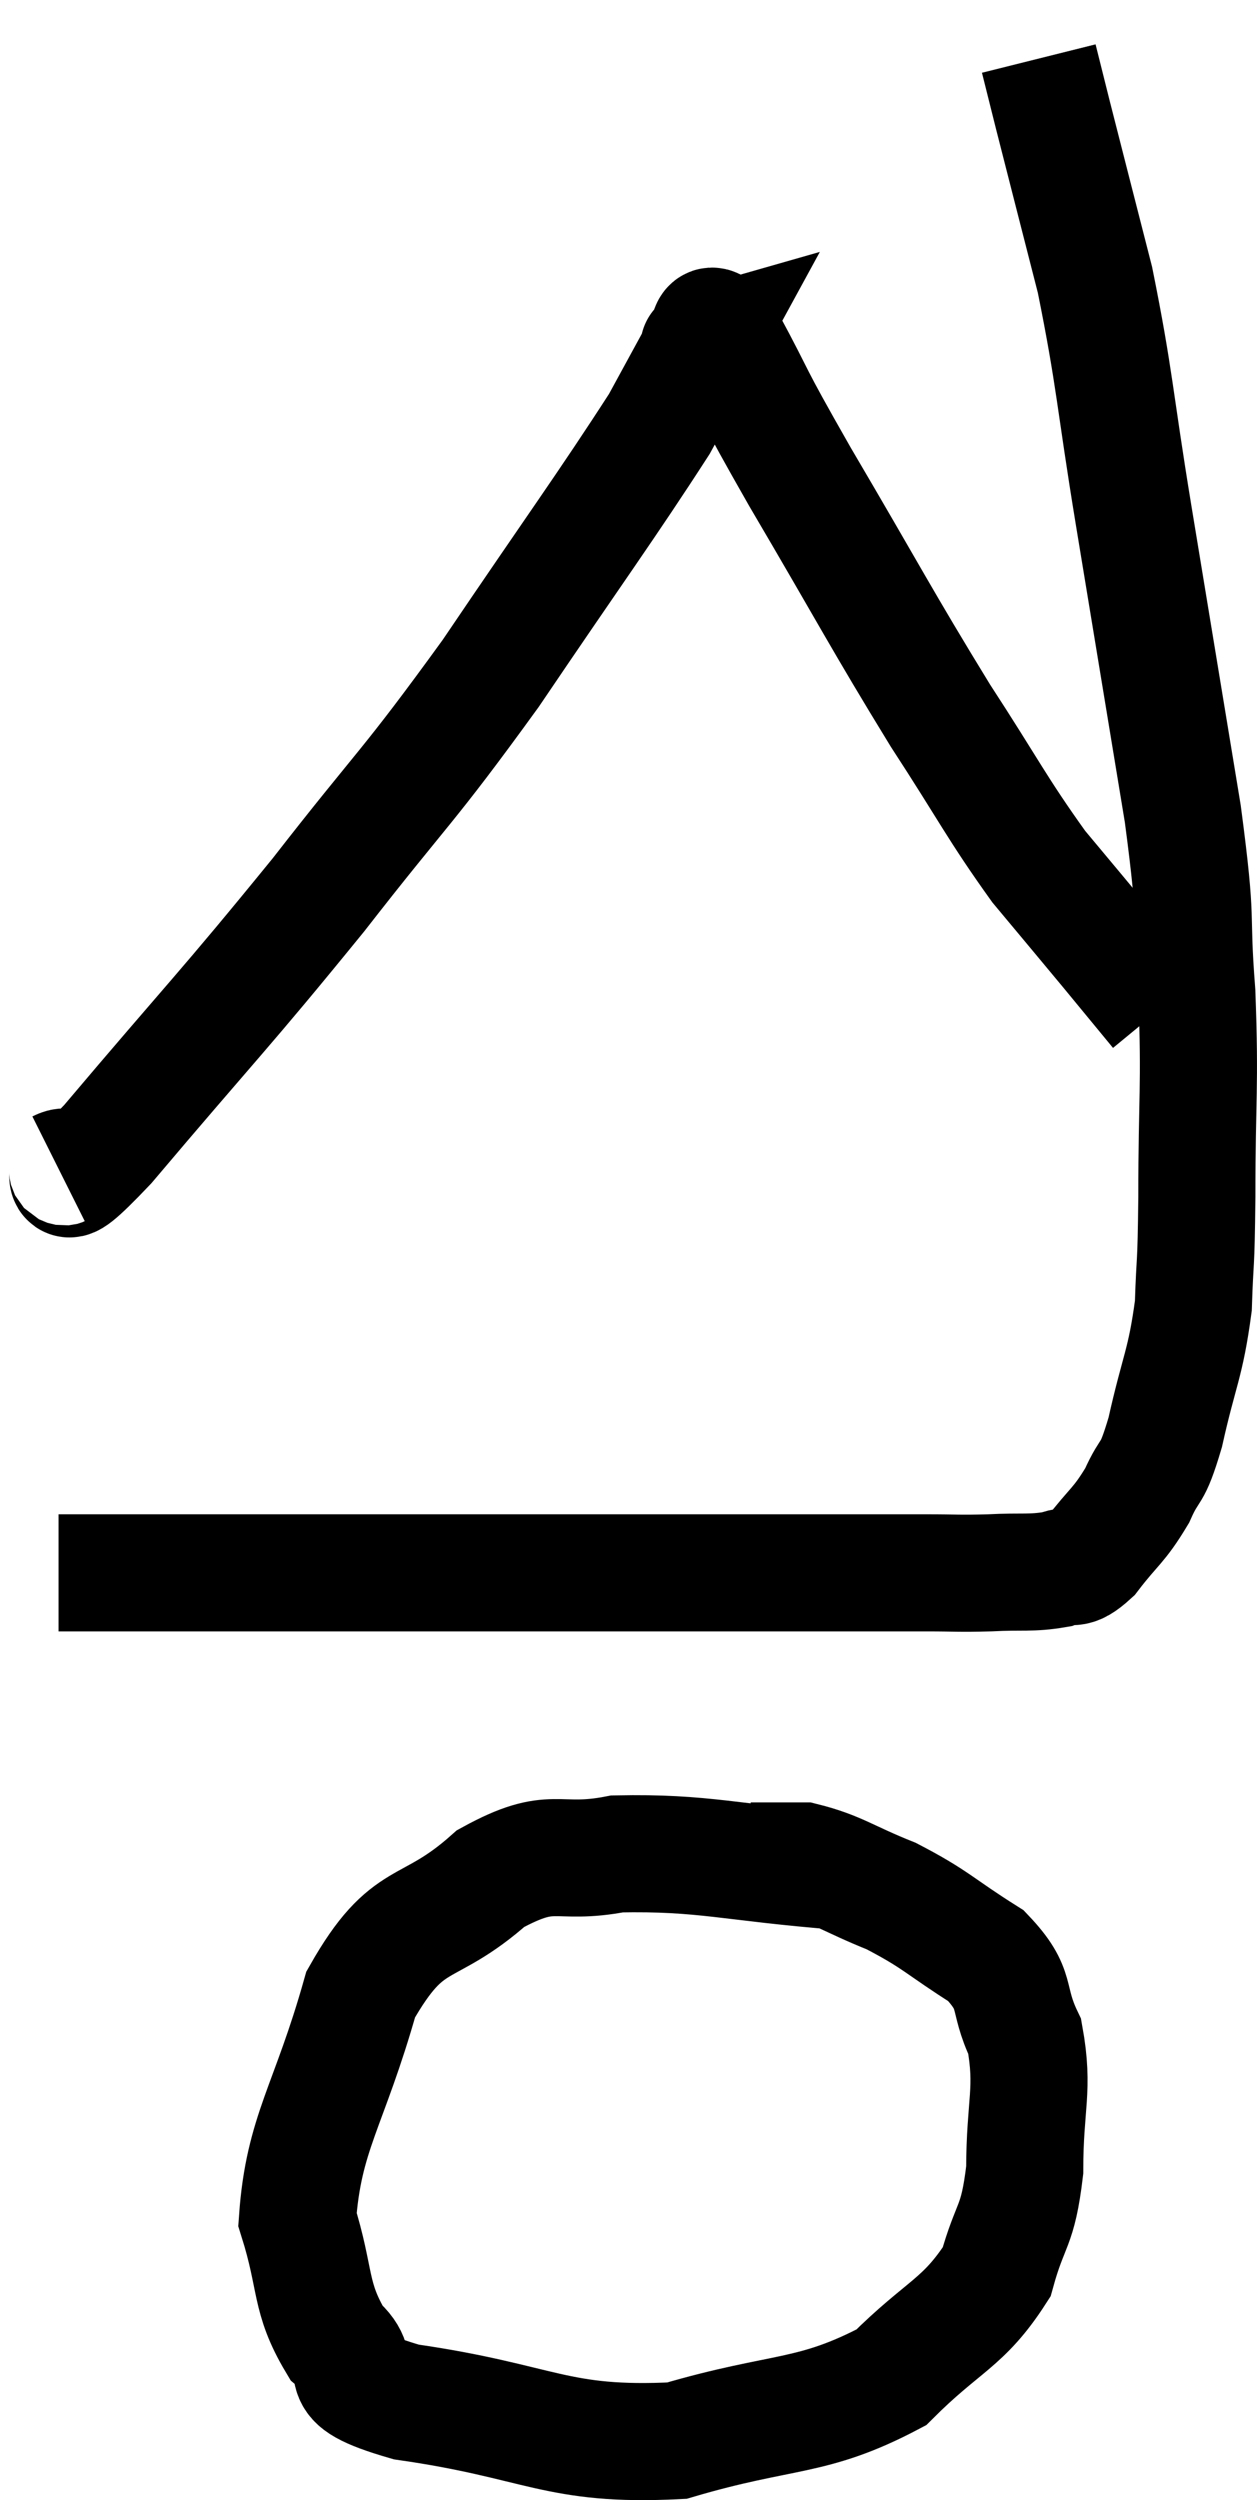 <svg xmlns="http://www.w3.org/2000/svg" viewBox="12.32 3.26 21.467 42.696" width="21.467" height="42.696"><path d="M 13.32 30.12 C 15.3 30.12, 15.39 30.12, 17.28 30.12 C 19.08 30.12, 19.155 30.12, 20.88 30.12 C 22.53 30.12, 22.815 30.12, 24.18 30.12 C 25.26 30.12, 25.35 30.12, 26.34 30.12 C 27.24 30.12, 27.42 30.12, 28.14 30.12 C 28.68 30.12, 28.665 30.135, 29.22 30.12 C 29.79 30.09, 29.925 30.135, 30.36 30.06 C 30.66 29.94, 30.615 30.135, 30.96 29.82 C 31.35 29.31, 31.425 29.325, 31.74 28.8 C 31.98 28.26, 31.98 28.53, 32.22 27.72 C 32.46 26.64, 32.565 26.565, 32.7 25.56 C 32.73 24.63, 32.745 25.035, 32.76 23.7 C 32.76 21.96, 32.82 21.855, 32.76 20.22 C 32.64 18.69, 32.79 19.2, 32.52 17.16 C 32.1 14.61, 32.055 14.34, 31.68 12.06 C 31.35 10.05, 31.365 9.75, 31.02 8.04 C 30.66 6.63, 30.54 6.165, 30.3 5.22 C 30.18 4.74, 30.12 4.5, 30.06 4.26 C 30.06 4.26, 30.06 4.26, 30.06 4.26 C 30.06 4.26, 30.06 4.26, 30.06 4.26 L 30.06 4.26" fill="none" stroke="black" stroke-width="2"></path><path d="M 13.32 23.22 C 13.74 23.01, 13.05 23.97, 14.16 22.8 C 15.96 20.67, 16.125 20.55, 17.76 18.54 C 19.23 16.65, 19.245 16.77, 20.7 14.76 C 22.14 12.63, 22.68 11.895, 23.58 10.5 C 23.94 9.84, 24.12 9.51, 24.3 9.18 C 24.3 9.18, 24.195 9.21, 24.3 9.18 C 24.51 9.12, 24.3 8.505, 24.72 9.06 C 25.35 10.23, 25.065 9.795, 25.98 11.4 C 27.18 13.44, 27.36 13.815, 28.38 15.48 C 29.22 16.77, 29.34 17.055, 30.06 18.06 C 30.66 18.78, 30.75 18.885, 31.26 19.5 C 31.68 20.01, 31.89 20.265, 32.1 20.52 C 32.1 20.52, 32.1 20.52, 32.1 20.52 L 32.1 20.52" fill="none" stroke="black" stroke-width="2"></path><path d="M 26.7 35.22 C 24.78 35.07, 24.36 34.89, 22.86 34.92 C 21.78 35.13, 21.795 34.74, 20.7 35.34 C 19.59 36.33, 19.305 35.865, 18.48 37.32 C 17.94 39.24, 17.505 39.675, 17.4 41.16 C 17.73 42.21, 17.595 42.48, 18.06 43.26 C 18.66 43.77, 17.805 43.86, 19.26 44.28 C 21.57 44.61, 21.81 45.045, 23.88 44.94 C 25.71 44.4, 26.175 44.58, 27.54 43.86 C 28.44 42.96, 28.77 42.945, 29.34 42.06 C 29.58 41.19, 29.7 41.325, 29.82 40.32 C 29.82 39.18, 29.985 38.955, 29.82 38.04 C 29.49 37.35, 29.73 37.26, 29.16 36.66 C 28.35 36.15, 28.32 36.045, 27.54 35.64 C 26.79 35.34, 26.64 35.19, 26.04 35.04 C 25.59 35.04, 25.365 35.04, 25.14 35.04 L 25.14 35.04" fill="none" stroke="black" stroke-width="2"></path></svg>